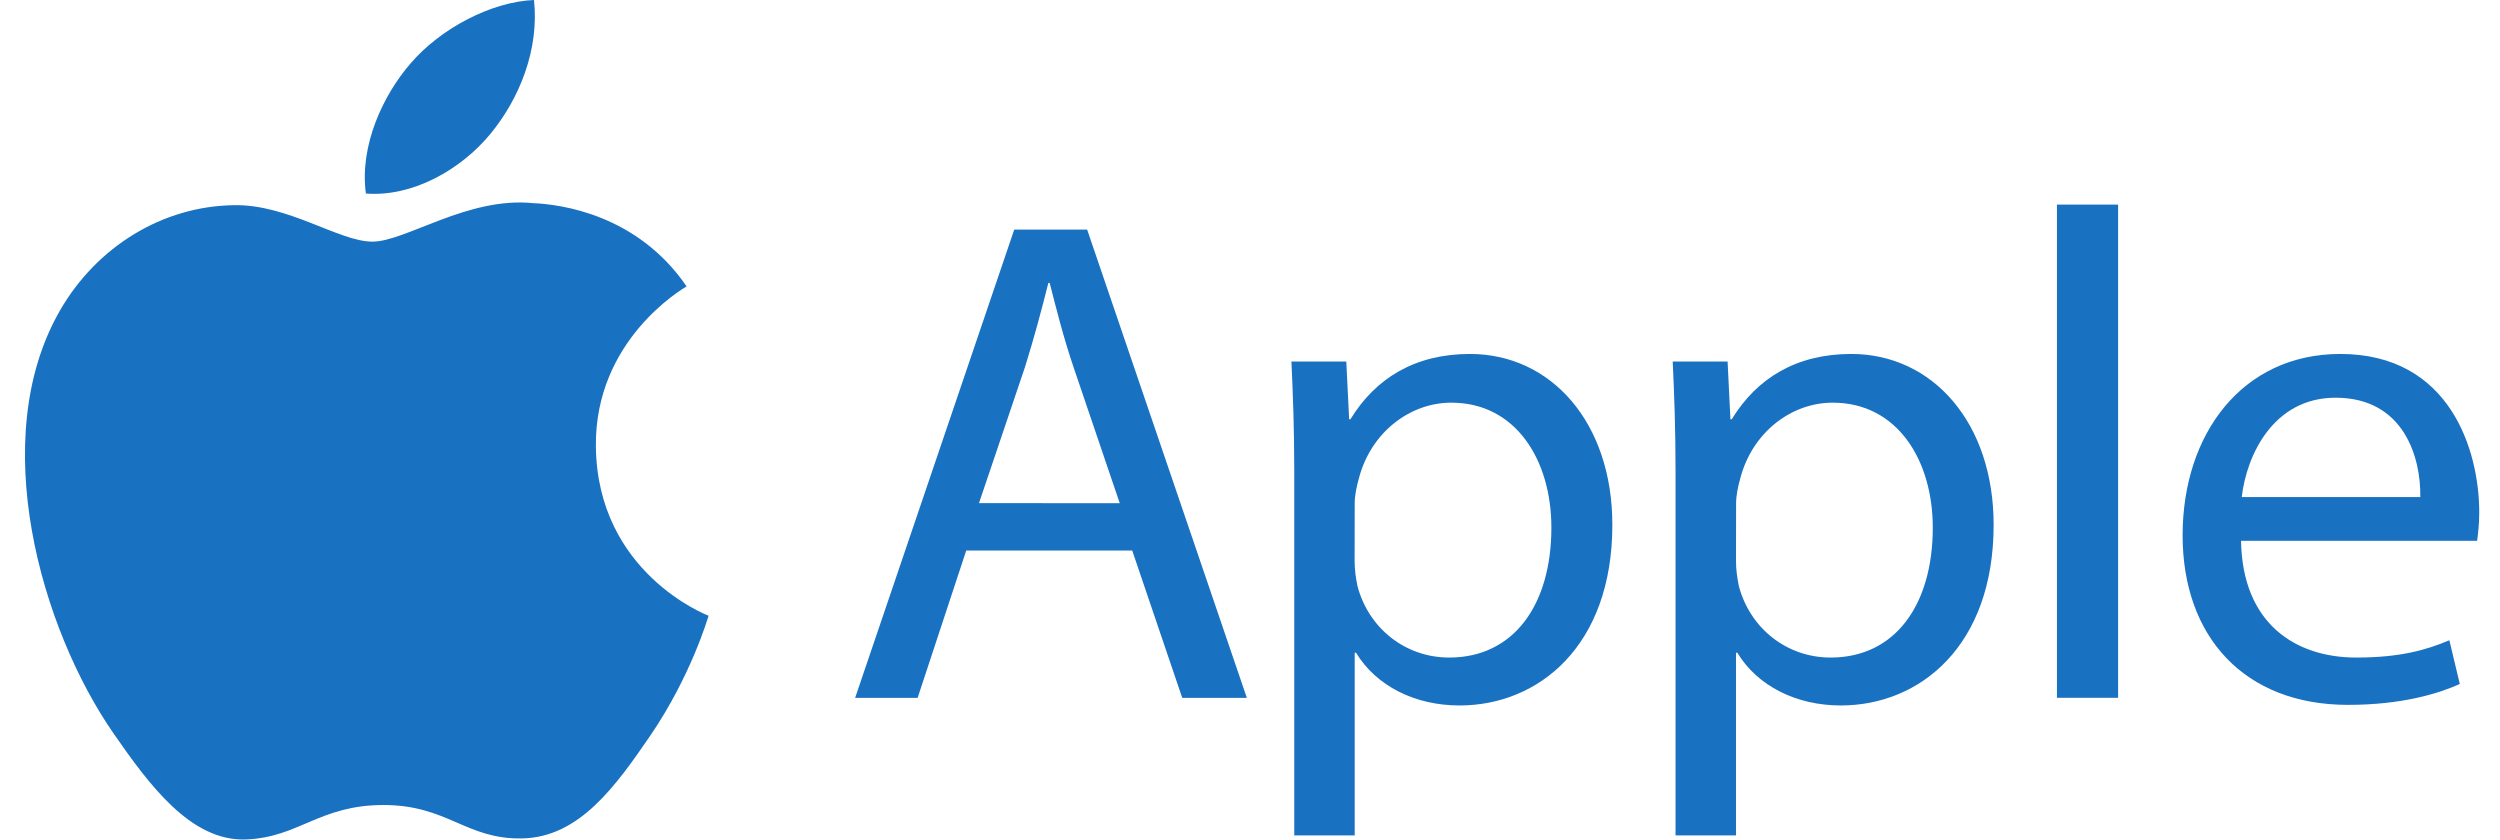 <svg width="134" height="45" viewBox="0 0 134 45" fill="none" xmlns="http://www.w3.org/2000/svg">
<path d="M31.939 23.911C31.884 18.217 36.59 15.481 36.802 15.351C34.153 11.481 30.039 10.949 28.573 10.889C25.072 10.531 21.739 12.952 19.959 12.952C18.178 12.952 15.437 10.938 12.533 10.998C8.711 11.052 5.188 13.218 3.218 16.637C-0.745 23.51 2.208 33.715 6.078 39.3C7.973 42.031 10.22 45.109 13.184 44.995C16.039 44.881 17.114 43.149 20.556 43.149C23.997 43.149 24.969 44.995 27.981 44.94C31.048 44.881 32.992 42.15 34.87 39.409C37.03 36.233 37.926 33.166 37.98 33.004C37.91 32.977 32.004 30.713 31.939 23.911Z" fill="#1971C2"/>
<path d="M26.277 7.187C27.851 5.282 28.91 2.638 28.622 0C26.358 0.092 23.617 1.509 21.994 3.414C20.539 5.097 19.264 7.79 19.611 10.373C22.124 10.569 24.708 9.087 26.277 7.187ZM51.79 29.508L49.184 37.406H45.835L54.363 12.306H58.271L66.831 37.406H63.368L60.687 29.508H51.79ZM60.019 26.973L57.565 19.748C57.006 18.109 56.637 16.621 56.262 15.166H56.192C55.817 16.654 55.41 18.179 54.927 19.71L52.474 26.967L60.019 26.973ZM69.372 25.263C69.372 22.956 69.301 21.089 69.22 19.379H72.162L72.314 22.473H72.384C73.725 20.274 75.847 18.972 78.79 18.972C83.148 18.972 86.422 22.657 86.422 28.134C86.422 34.616 82.475 37.813 78.231 37.813C75.847 37.813 73.763 36.771 72.683 34.985H72.612V44.777H69.372V25.263ZM72.607 30.067C72.607 30.555 72.677 30.995 72.759 31.408C73.356 33.677 75.326 35.245 77.677 35.245C81.14 35.245 83.154 32.417 83.154 28.281C83.154 24.666 81.254 21.583 77.791 21.583C75.56 21.583 73.475 23.184 72.835 25.643C72.721 26.05 72.612 26.539 72.612 26.984L72.607 30.067ZM89.809 25.263C89.809 22.956 89.738 21.089 89.657 19.379H92.599L92.751 22.473H92.822C94.162 20.274 96.285 18.972 99.227 18.972C103.586 18.972 106.859 22.657 106.859 28.134C106.859 34.616 102.913 37.813 98.668 37.813C96.285 37.813 94.2 36.771 93.12 34.985H93.049V44.777H89.809V25.263ZM93.049 30.067C93.049 30.555 93.12 30.995 93.201 31.408C93.799 33.677 95.769 35.245 98.12 35.245C101.583 35.245 103.597 32.417 103.597 28.281C103.597 24.666 101.697 21.583 98.234 21.583C96.002 21.583 93.918 23.184 93.278 25.643C93.163 26.05 93.055 26.539 93.055 26.984L93.049 30.067ZM110.252 10.965H113.53V37.401H110.252V10.965ZM120.12 28.987C120.191 33.416 123.024 35.245 126.297 35.245C128.642 35.245 130.059 34.838 131.286 34.317L131.845 36.662C130.694 37.183 128.718 37.781 125.852 37.781C120.305 37.781 116.988 34.133 116.988 28.694C116.988 23.255 120.191 18.972 125.44 18.972C131.324 18.972 132.887 24.145 132.887 27.461C132.887 28.134 132.817 28.65 132.773 28.987H120.12ZM129.728 26.642C129.766 24.557 128.87 21.317 125.185 21.317C121.868 21.317 120.419 24.373 120.158 26.642H129.728Z" fill="#1971C2"/>
</svg>
